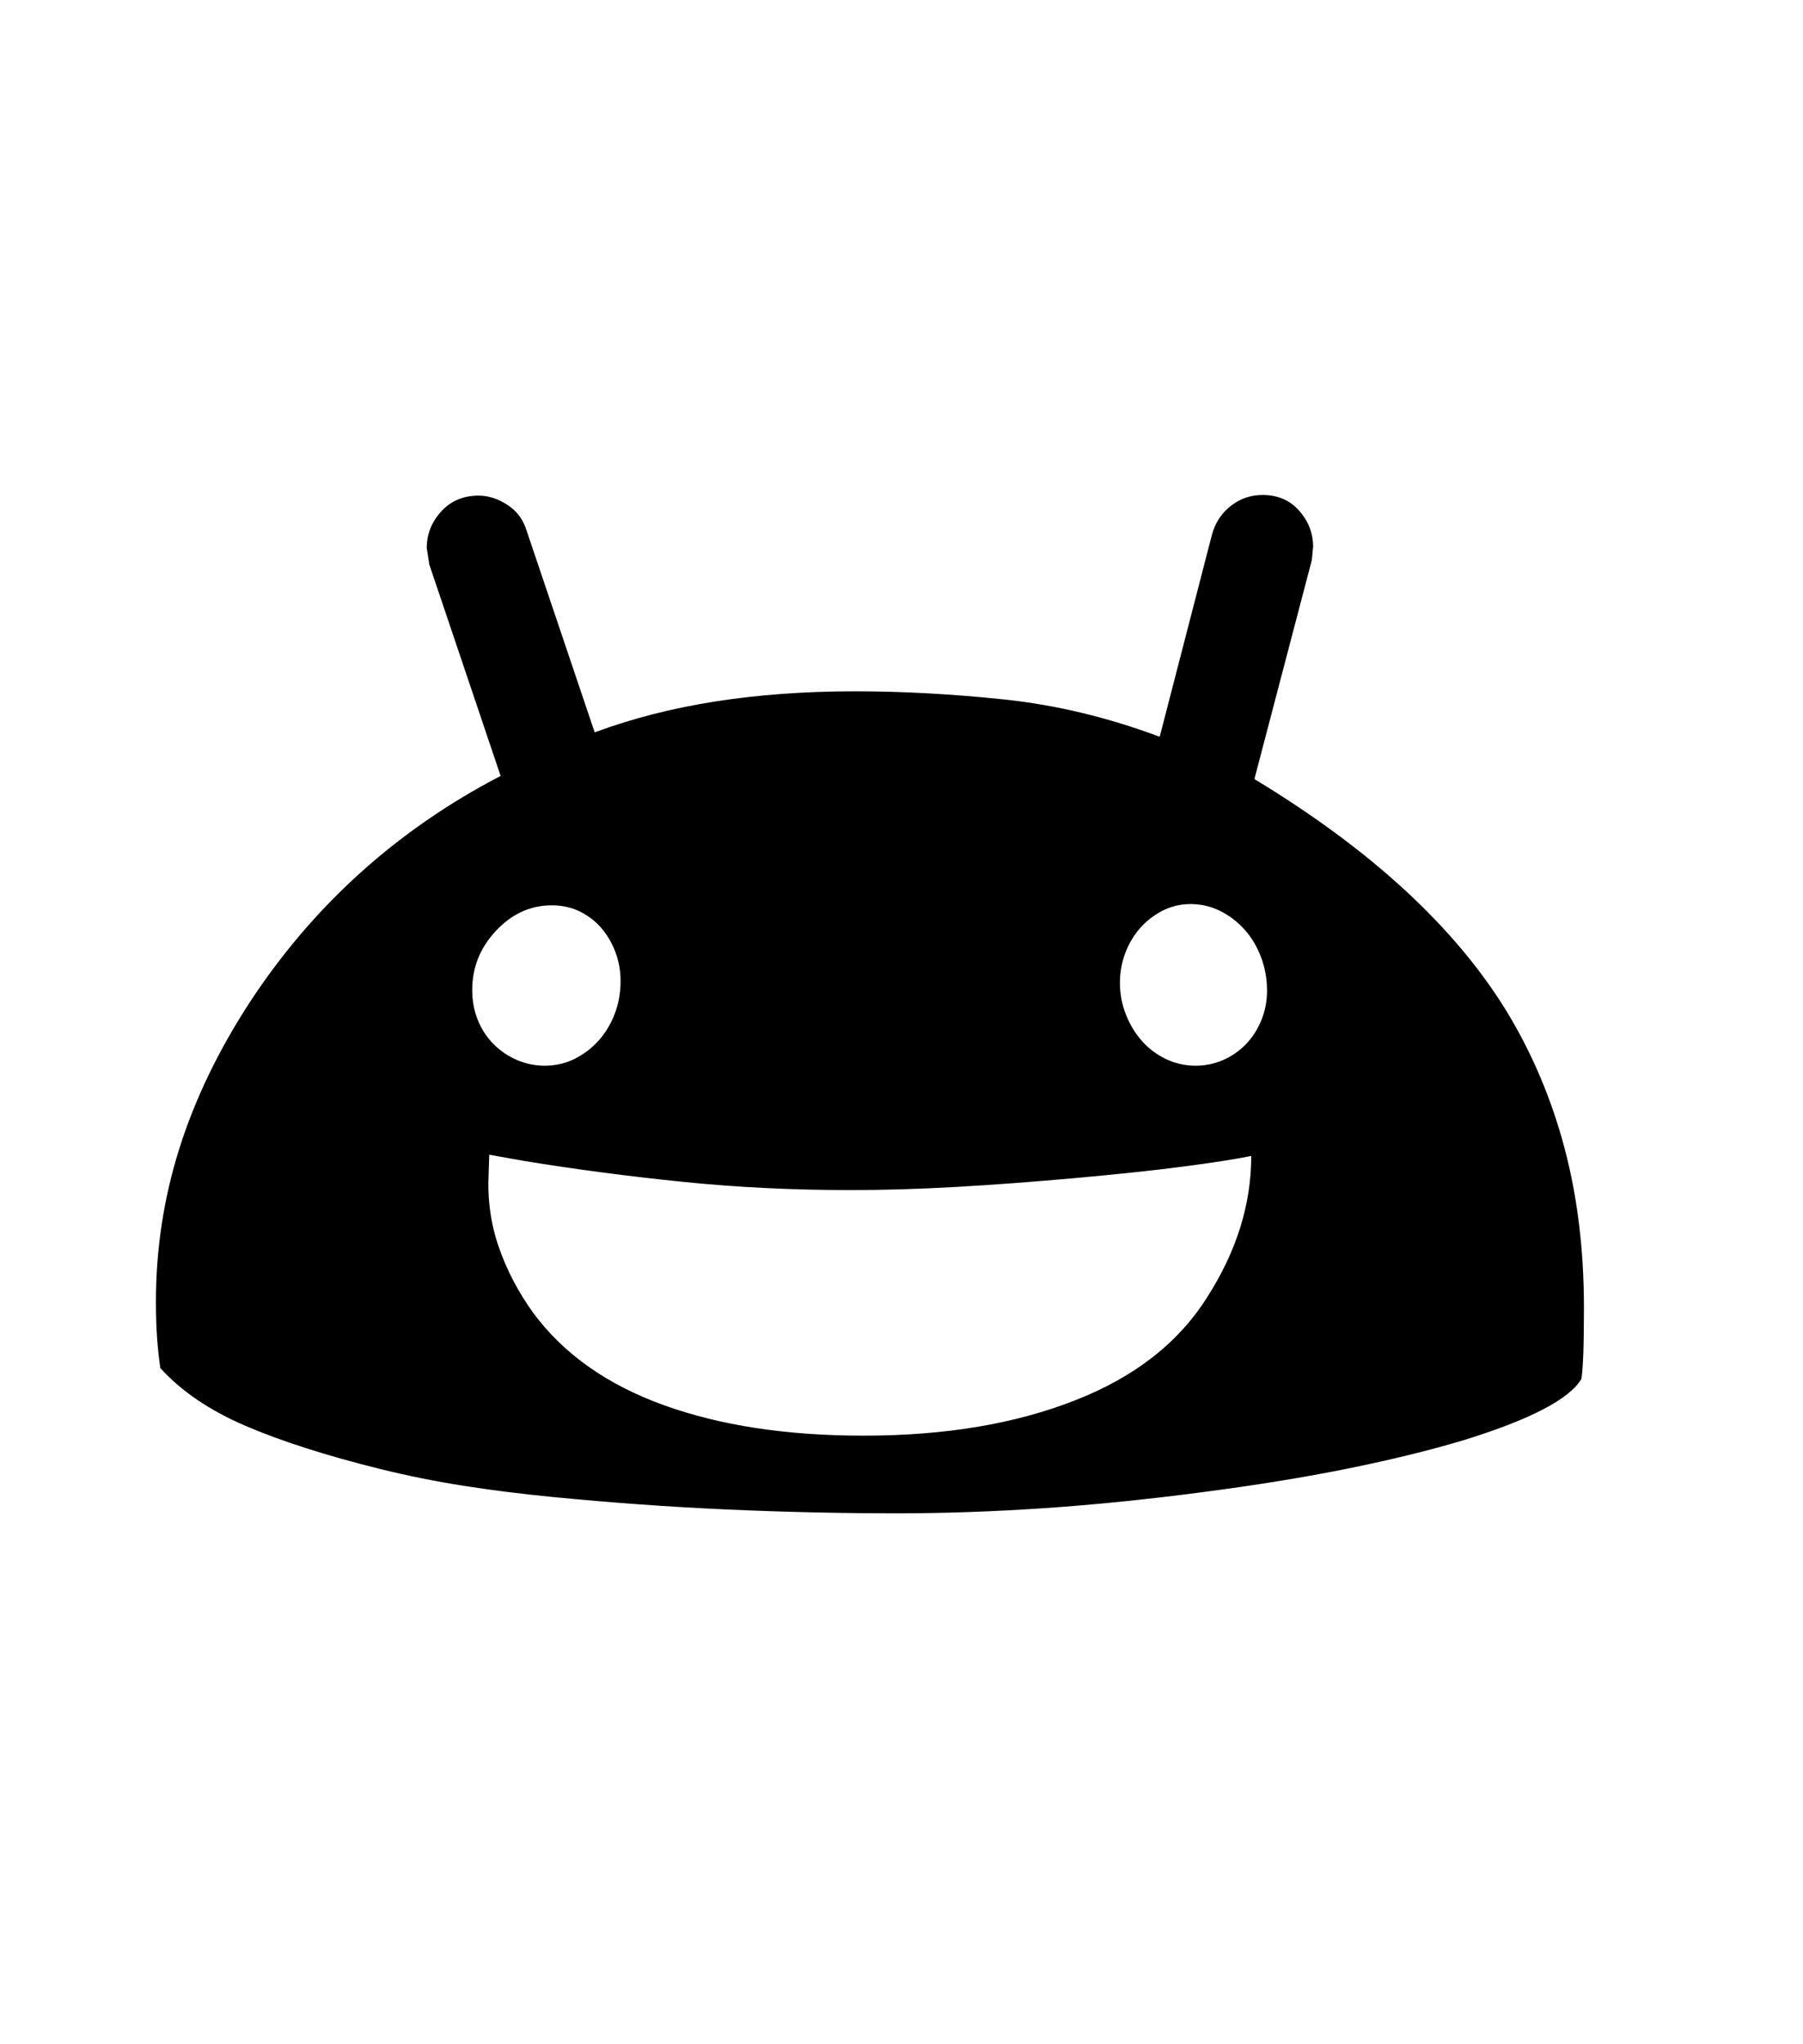 <svg xmlns="http://www.w3.org/2000/svg" xmlns:xlink="http://www.w3.org/1999/xlink" viewBox="0 0 357 404.75" version="1.1">
<defs>
<g>
<symbol overflow="visible" id="glyph0-0">
<path style="stroke:none;" d="M 102.125 -198.625 L 102.125 15.875 L 210.375 15.875 L 210.375 -198.625 Z M 84.375 33.625 L 84.375 -216.375 L 228.125 -216.375 L 228.125 33.625 Z M 84.375 33.625 "/>
</symbol>
<symbol overflow="visible" id="glyph0-1">
<path style="stroke:none;" d="M 243.75 -180.125 L 232.375 -136.75 C 255.375 -122.832 272 -107.539 282.25 -90.875 C 287.332 -82.539 291.164 -73.52 293.75 -63.812 C 296.332 -54.102 297.625 -43.539 297.625 -32.125 C 297.625 -28.375 297.582 -25.332 297.5 -23 C 297.414 -20.664 297.289 -19 297.125 -18 C 294.789 -14 287.039 -9.957 273.875 -5.875 C 267.207 -3.875 259.562 -2 250.938 -0.25 C 242.312 1.5 232.539 3.082 221.625 4.5 C 210.789 5.914 200.414 6.957 190.5 7.625 C 180.582 8.289 170.957 8.625 161.625 8.625 C 150.625 8.625 139.457 8.375 128.125 7.875 C 116.789 7.375 105.164 6.539 93.25 5.375 C 87.25 4.789 81.457 4.062 75.875 3.188 C 70.289 2.312 64.789 1.207 59.375 -0.125 C 48.625 -2.789 39.707 -5.645 32.625 -8.688 C 25.539 -11.727 19.914 -15.539 15.75 -20.125 C 15.5 -21.789 15.289 -23.688 15.125 -25.812 C 14.957 -27.938 14.875 -30.414 14.875 -33.25 C 14.875 -43.664 16.414 -53.77 19.5 -63.562 C 22.582 -73.352 27.25 -83.039 33.5 -92.625 C 46.082 -111.789 62.625 -126.707 83.125 -137.375 L 69 -179.25 L 68.5 -182.5 C 68.5 -185.25 69.457 -187.664 71.375 -189.75 C 73.289 -191.832 75.75 -192.875 78.75 -192.875 C 80.664 -192.875 82.562 -192.27 84.438 -191.062 C 86.312 -189.852 87.582 -188.164 88.25 -186 L 101.75 -146 C 109.164 -148.75 117.145 -150.789 125.688 -152.125 C 134.227 -153.457 143.414 -154.125 153.25 -154.125 C 162.832 -154.125 172.727 -153.582 182.938 -152.5 C 193.145 -151.414 203.375 -148.957 213.625 -145.125 L 224 -185.25 C 224.664 -187.582 225.914 -189.457 227.75 -190.875 C 229.582 -192.289 231.664 -193 234 -193 C 237 -193 239.414 -191.957 241.25 -189.875 C 243.082 -187.789 244 -185.414 244 -182.75 Z M 220.75 -80 C 222.664 -80 224.477 -80.375 226.188 -81.125 C 227.895 -81.875 229.395 -82.914 230.688 -84.25 C 231.977 -85.582 233 -87.164 233.75 -89 C 234.5 -90.832 234.875 -92.789 234.875 -94.875 C 234.875 -97.207 234.477 -99.414 233.688 -101.5 C 232.895 -103.582 231.812 -105.395 230.438 -106.938 C 229.062 -108.477 227.457 -109.707 225.625 -110.625 C 223.789 -111.539 221.832 -112 219.75 -112 C 217.75 -112 215.895 -111.562 214.188 -110.688 C 212.477 -109.812 211 -108.664 209.75 -107.25 C 208.5 -105.832 207.52 -104.188 206.812 -102.312 C 206.102 -100.438 205.75 -98.457 205.75 -96.375 C 205.75 -94.207 206.145 -92.125 206.938 -90.125 C 207.727 -88.125 208.789 -86.375 210.125 -84.875 C 211.457 -83.375 213.039 -82.188 214.875 -81.312 C 216.707 -80.438 218.664 -80 220.75 -80 Z M 155 -6.75 C 171.082 -6.75 185.039 -9.082 196.875 -13.75 C 208.625 -18.332 217.332 -25.125 223 -34.125 C 228.832 -43.207 231.75 -52.539 231.75 -62.125 C 228.414 -61.457 223.852 -60.75 218.062 -60 C 212.27 -59.25 205.207 -58.5 196.875 -57.75 C 188.539 -57 180.707 -56.414 173.375 -56 C 166.039 -55.582 159.039 -55.375 152.375 -55.375 C 140.957 -55.375 129.914 -55.914 119.25 -57 C 108.582 -58.082 98.125 -59.457 87.875 -61.125 L 80.875 -62.375 L 80.75 -58.625 C 80.5 -53.539 81.164 -48.707 82.75 -44.125 C 84.332 -39.539 86.625 -35.164 89.625 -31 C 95.625 -22.914 104.207 -16.852 115.375 -12.812 C 126.539 -8.77 139.75 -6.75 155 -6.75 Z M 93.25 -111.75 C 89 -111.75 85.289 -110.039 82.125 -106.625 C 79.039 -103.289 77.5 -99.414 77.5 -95 C 77.5 -92.832 77.875 -90.832 78.625 -89 C 79.375 -87.164 80.414 -85.582 81.75 -84.25 C 83.082 -82.914 84.625 -81.875 86.375 -81.125 C 88.125 -80.375 89.957 -80 91.875 -80 C 93.957 -80 95.895 -80.438 97.688 -81.312 C 99.477 -82.188 101.062 -83.375 102.438 -84.875 C 103.812 -86.375 104.895 -88.145 105.688 -90.188 C 106.477 -92.227 106.875 -94.414 106.875 -96.75 C 106.875 -98.75 106.539 -100.645 105.875 -102.438 C 105.207 -104.227 104.289 -105.812 103.125 -107.188 C 101.957 -108.562 100.539 -109.664 98.875 -110.5 C 97.207 -111.332 95.332 -111.75 93.25 -111.75 Z M 93.25 -111.75 "/>
</symbol>
</g>
</defs>
<g id="surface1">
<rect x="0" y="0" width="357" height="404.75" style="fill:rgb(100%,100%,100%);fill-opacity:1;stroke:none;"/>
<g style="fill:rgb(0%,0%,0%);fill-opacity:1;">
  <use xlink:href="#glyph0-1" x="16" y="291"/>
</g>
</g>
</svg>
